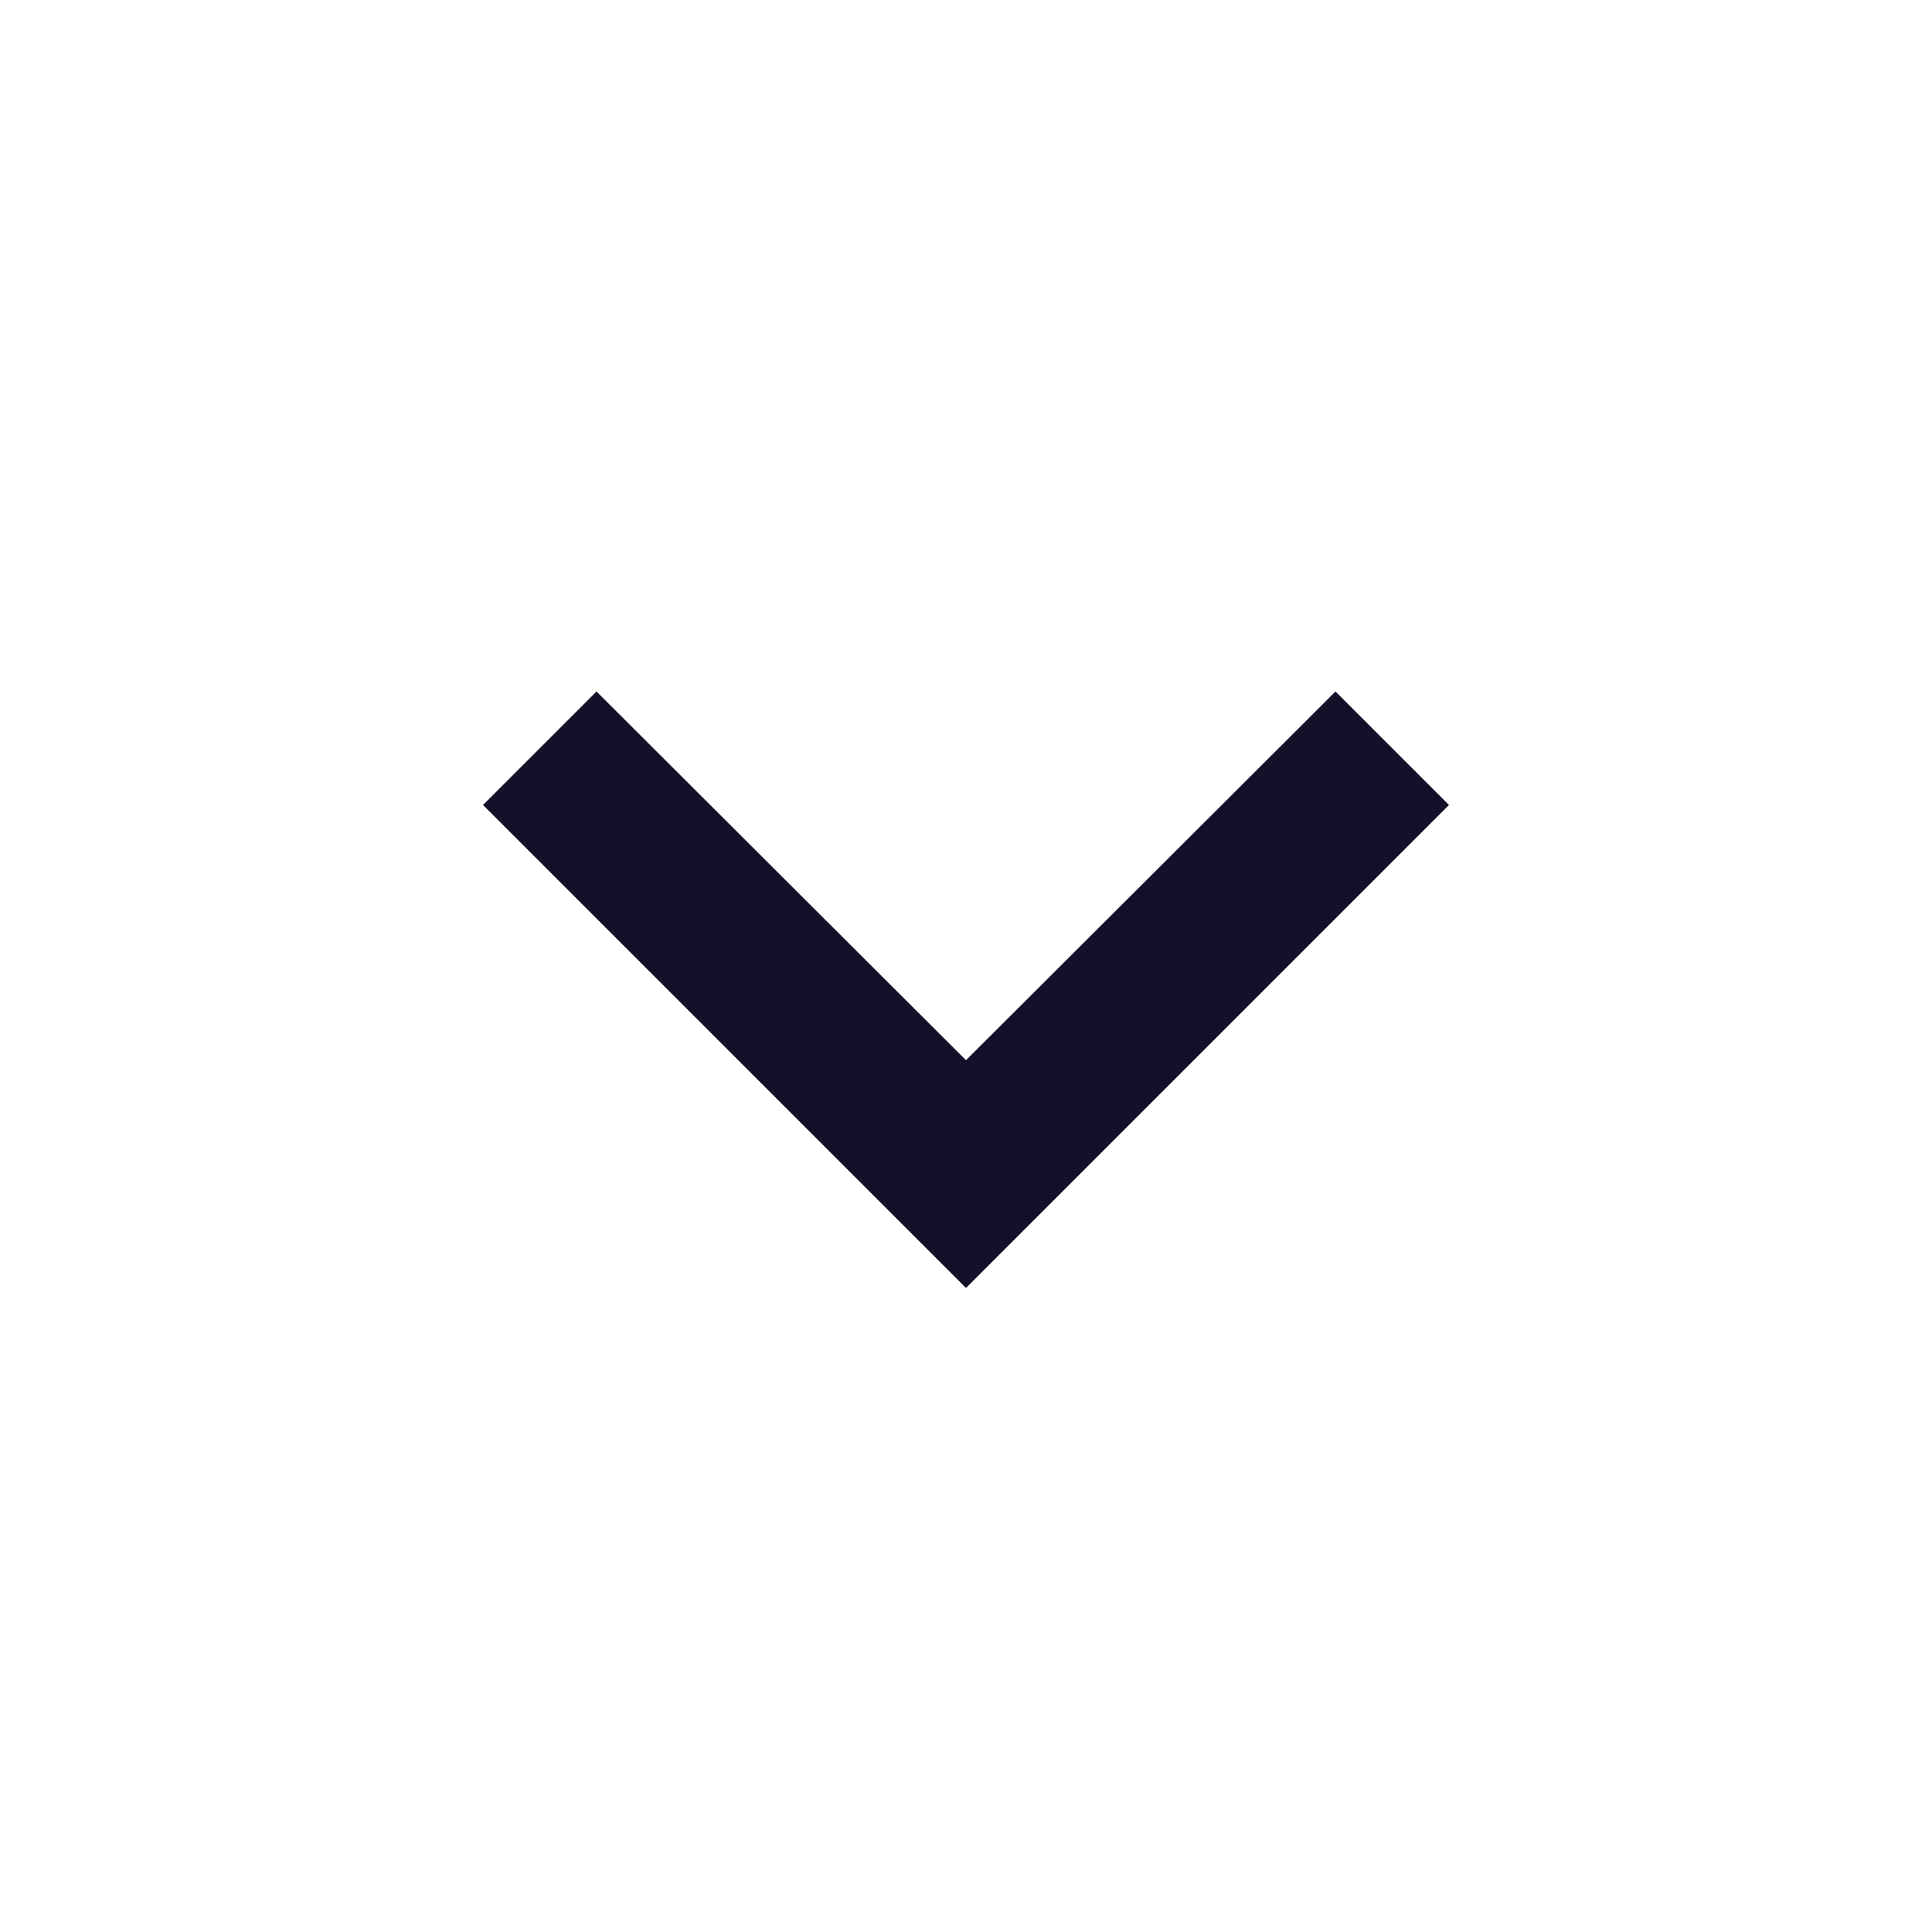 <?xml version="1.0" encoding="UTF-8"?>
<svg width="24px" height="24px" viewBox="0 0 24 24" version="1.1" xmlns="http://www.w3.org/2000/svg" xmlns:xlink="http://www.w3.org/1999/xlink">
    <title>expand_more_black</title>
    <g id="06_assets" stroke="none" stroke-width="1" fill="none" fill-rule="evenodd">
        <g id="assets" transform="translate(-539, -2530)">
            <g id="expand_more_black" transform="translate(539, 2530)">
                <polygon id="Path" opacity="0.87" points="24 24 0 24 0 0 24 0"></polygon>
                <polygon id="Path" fill="#141029" fill-rule="nonzero" points="16.59 8.59 12 13.17 7.41 8.59 6 10 12 16 18 10"></polygon>
            </g>
        </g>
    </g>
</svg>